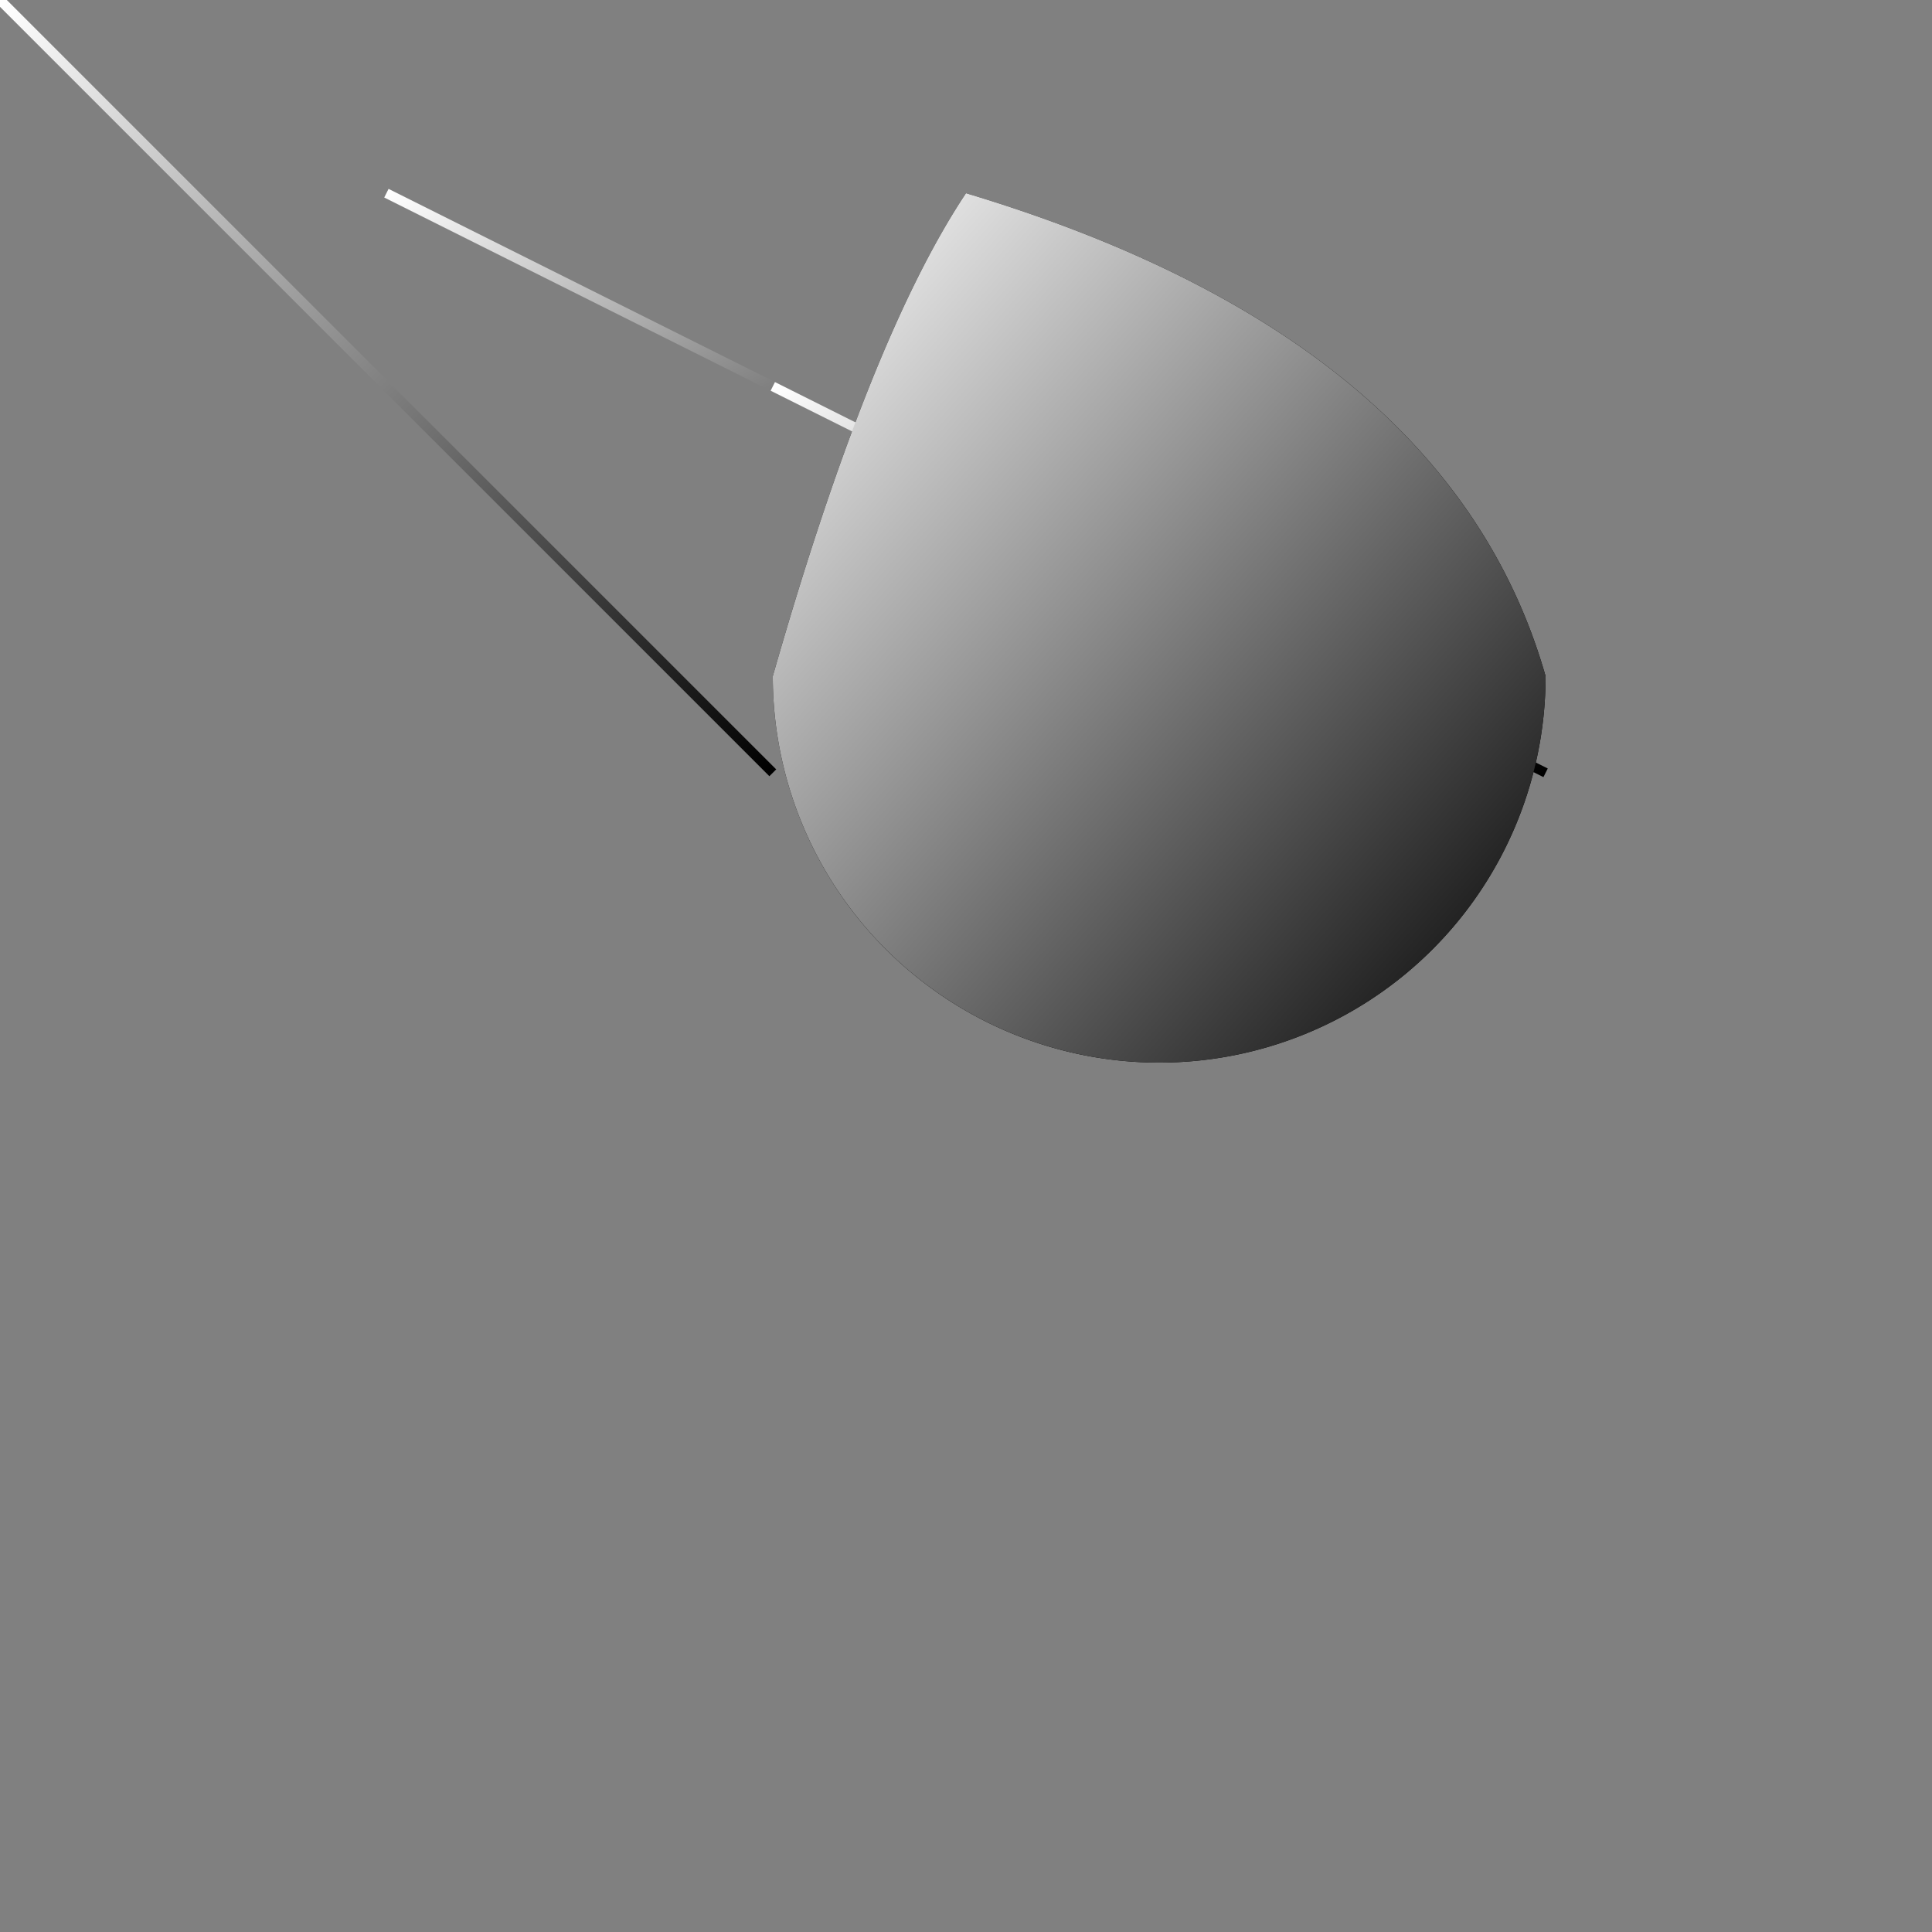 <svg width="200" height="200" xmlns="http://www.w3.org/2000/svg">
  <rect width="100%" height="100%" fill="#808080" stroke="none"/>
  <!-- Define gradients -->
  <defs>
    <linearGradient id="gradient" x1="0%" y1="0%" x2="100%" y2="100%">
      <stop offset="0%" style="stop-color:white;stop-opacity:1" />
      <stop offset="100%" style="stop-color:black;stop-opacity:1" />
    </linearGradient>
  </defs>

  <!-- Create penguin shape -->
  <path id="penguin" d="M100 20 Q90 35, 80 70 A40 40 0 0 0 160 70 Q150 35, 100 20"/>

  <!-- Create diagonal threads -->
  <g stroke="url(#gradient)">
    <!-- Horizontal threads -->
    <line x1="0" y1="20" x2="200" y2="20"/>
    <line x1="0" y1="40" x2="200" y2="40"/>
    <!-- Vertical threads -->
    <line x1="20" y1="0" x2="20" y2="80"/>
    <line x1="60" y1="0" x2="60" y2="80"/>
    <!-- Diagonal threads -->
    <line x1="0" y1="0" x2="80" y2="80"/>
    <line x1="40" y1="20" x2="120" y2="60"/>
    <line x1="80" y1="40" x2="160" y2="80"/>
  </g>

  <!-- Fill penguin shape -->
  <path d="M100 20 Q90 35, 80 70 A40 40 0 0 0 160 70 Q150 35, 100 20" fill="url(#gradient)"/>
</svg>